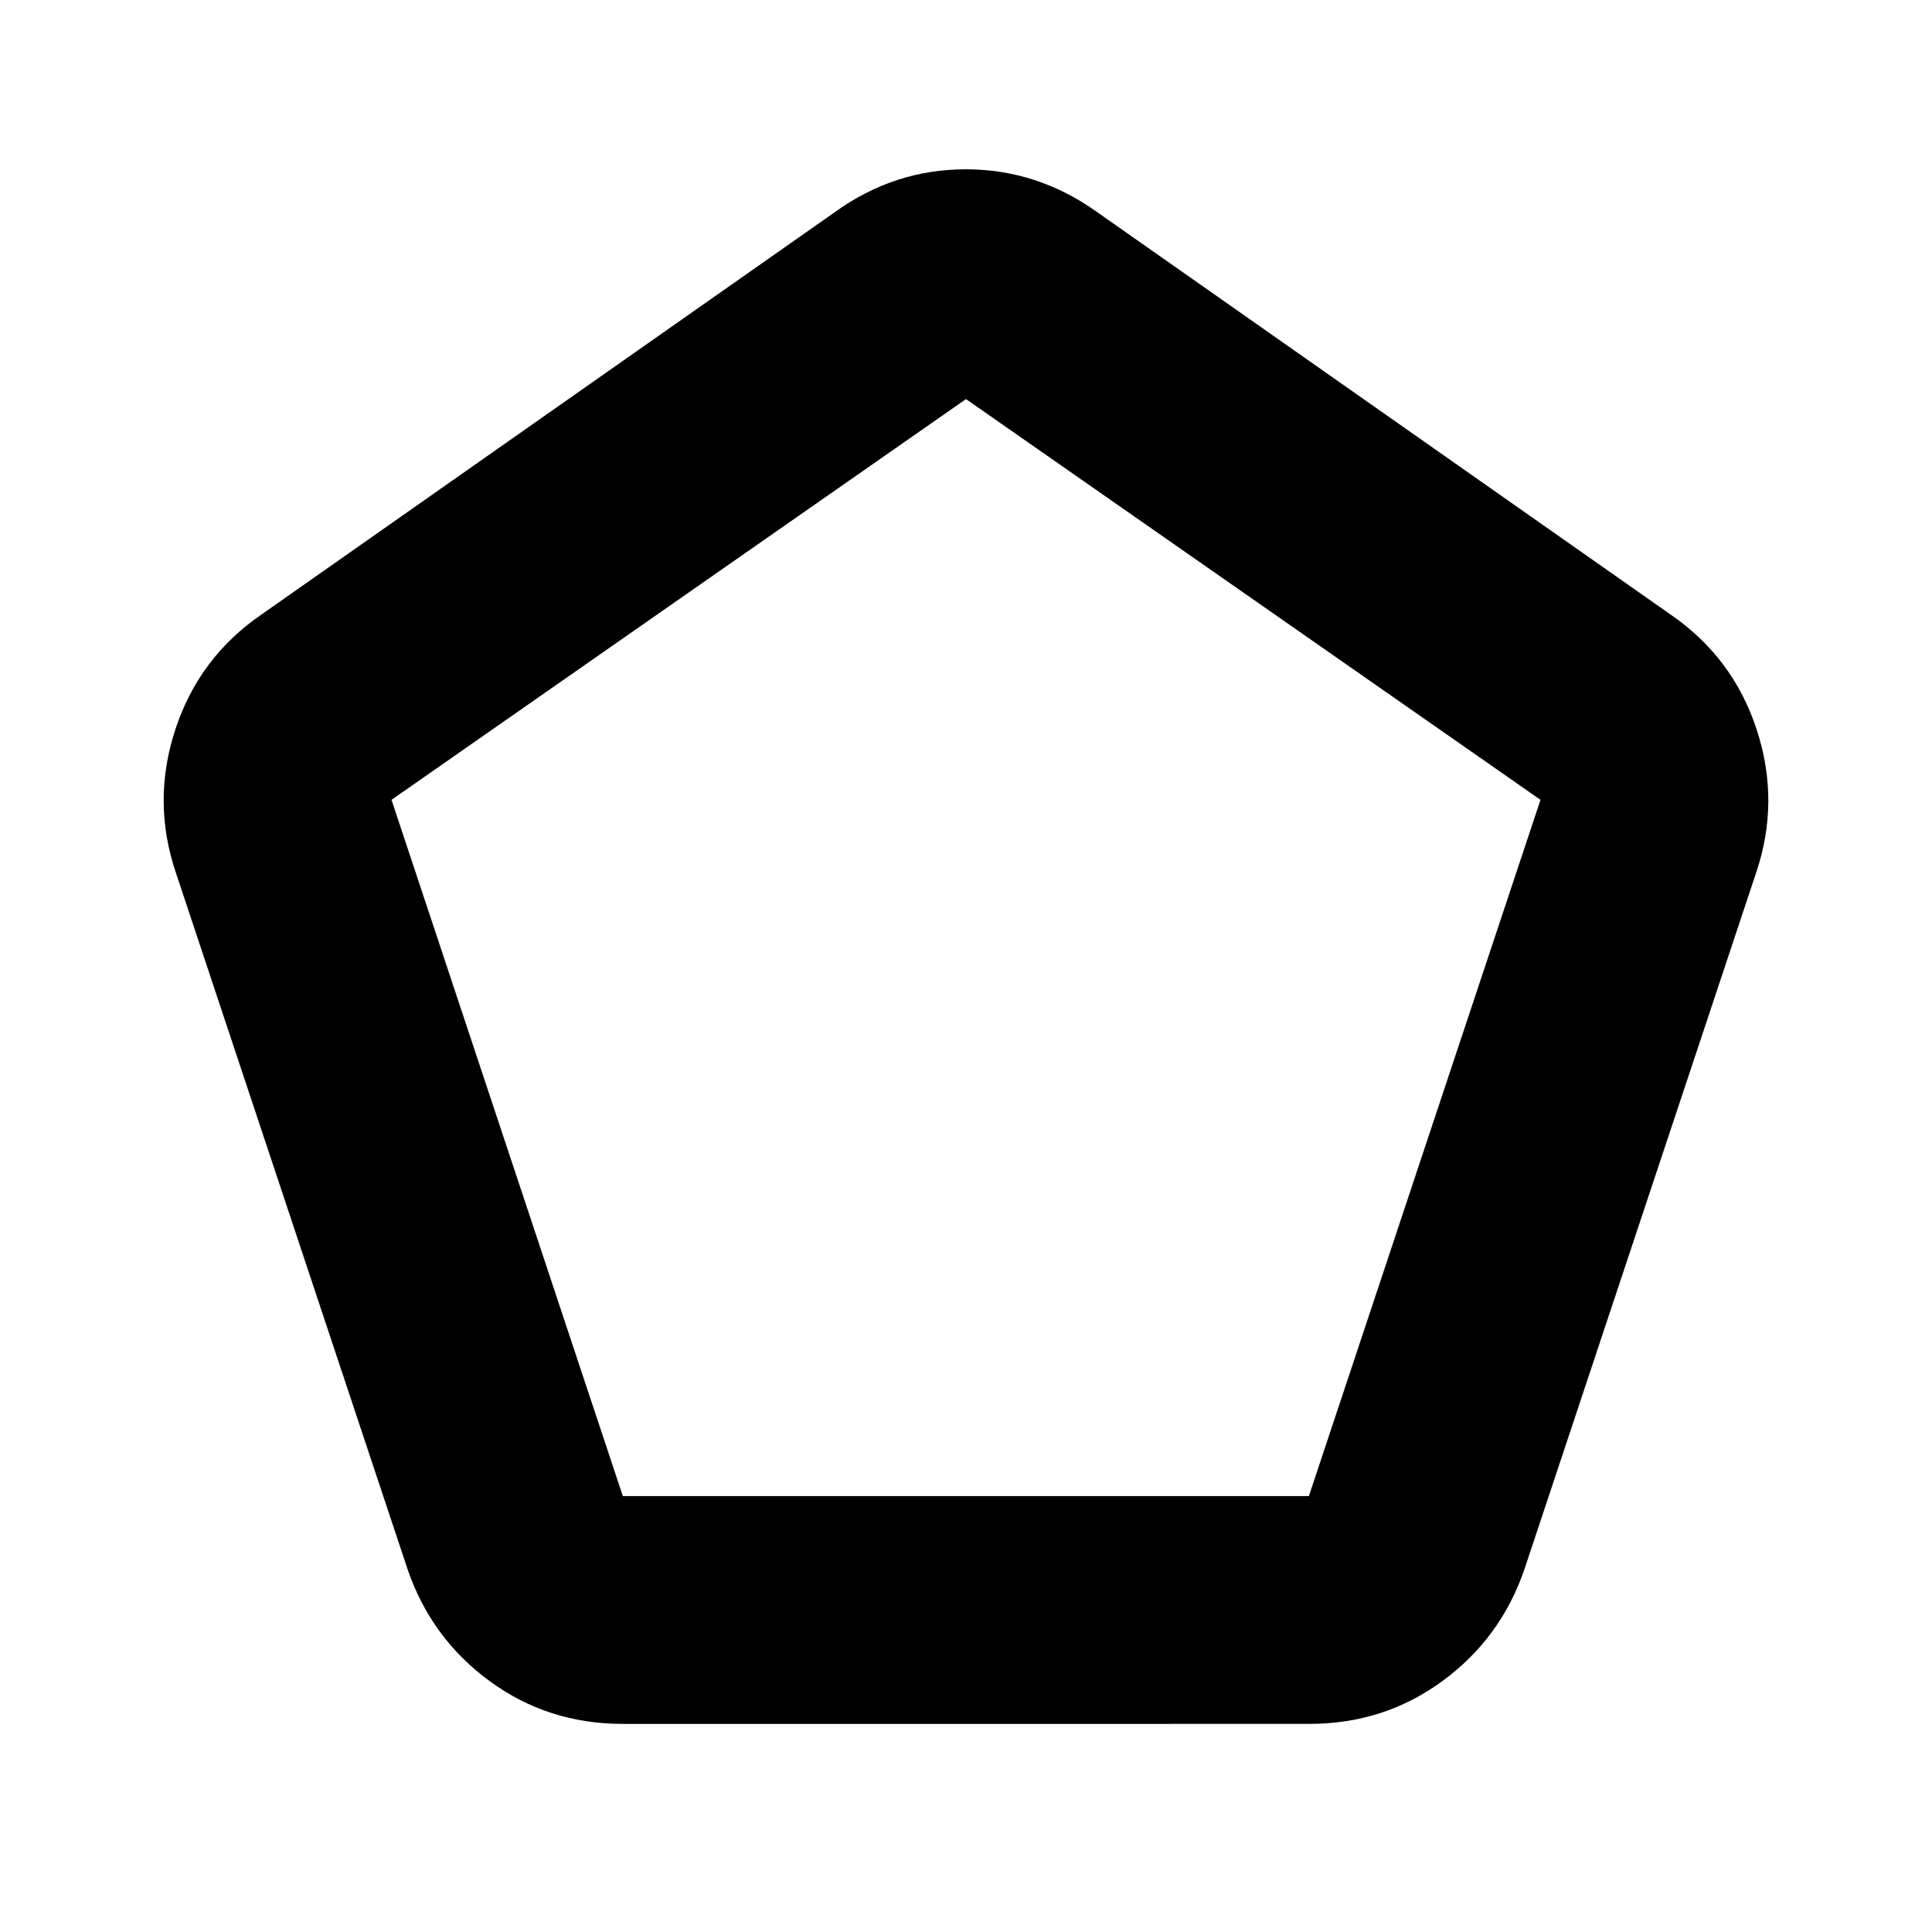 <svg xmlns="http://www.w3.org/2000/svg" height="24" viewBox="0 -960 960 960" width="24"><path d="M309.48-216.59h340.89l115.09-345.98L480-761.7 194.54-562.57l114.94 345.98Zm-.09 113.18q-37.13 0-66.17-21.32-29.05-21.31-40.76-55.7L87.37-526.41q-11.96-35.39-.25-71.1 11.7-35.71 42.64-57.03l285.17-200.13q29.45-21.2 64.95-21.2 35.51 0 65.19 21.2l285.17 200.13q30.94 21.32 42.64 57.03 11.71 35.71-.25 71.1L757.54-180.43q-11.71 34.39-40.76 55.7-29.04 21.32-66.17 21.32H309.39ZM480-489.76Z"/></svg>